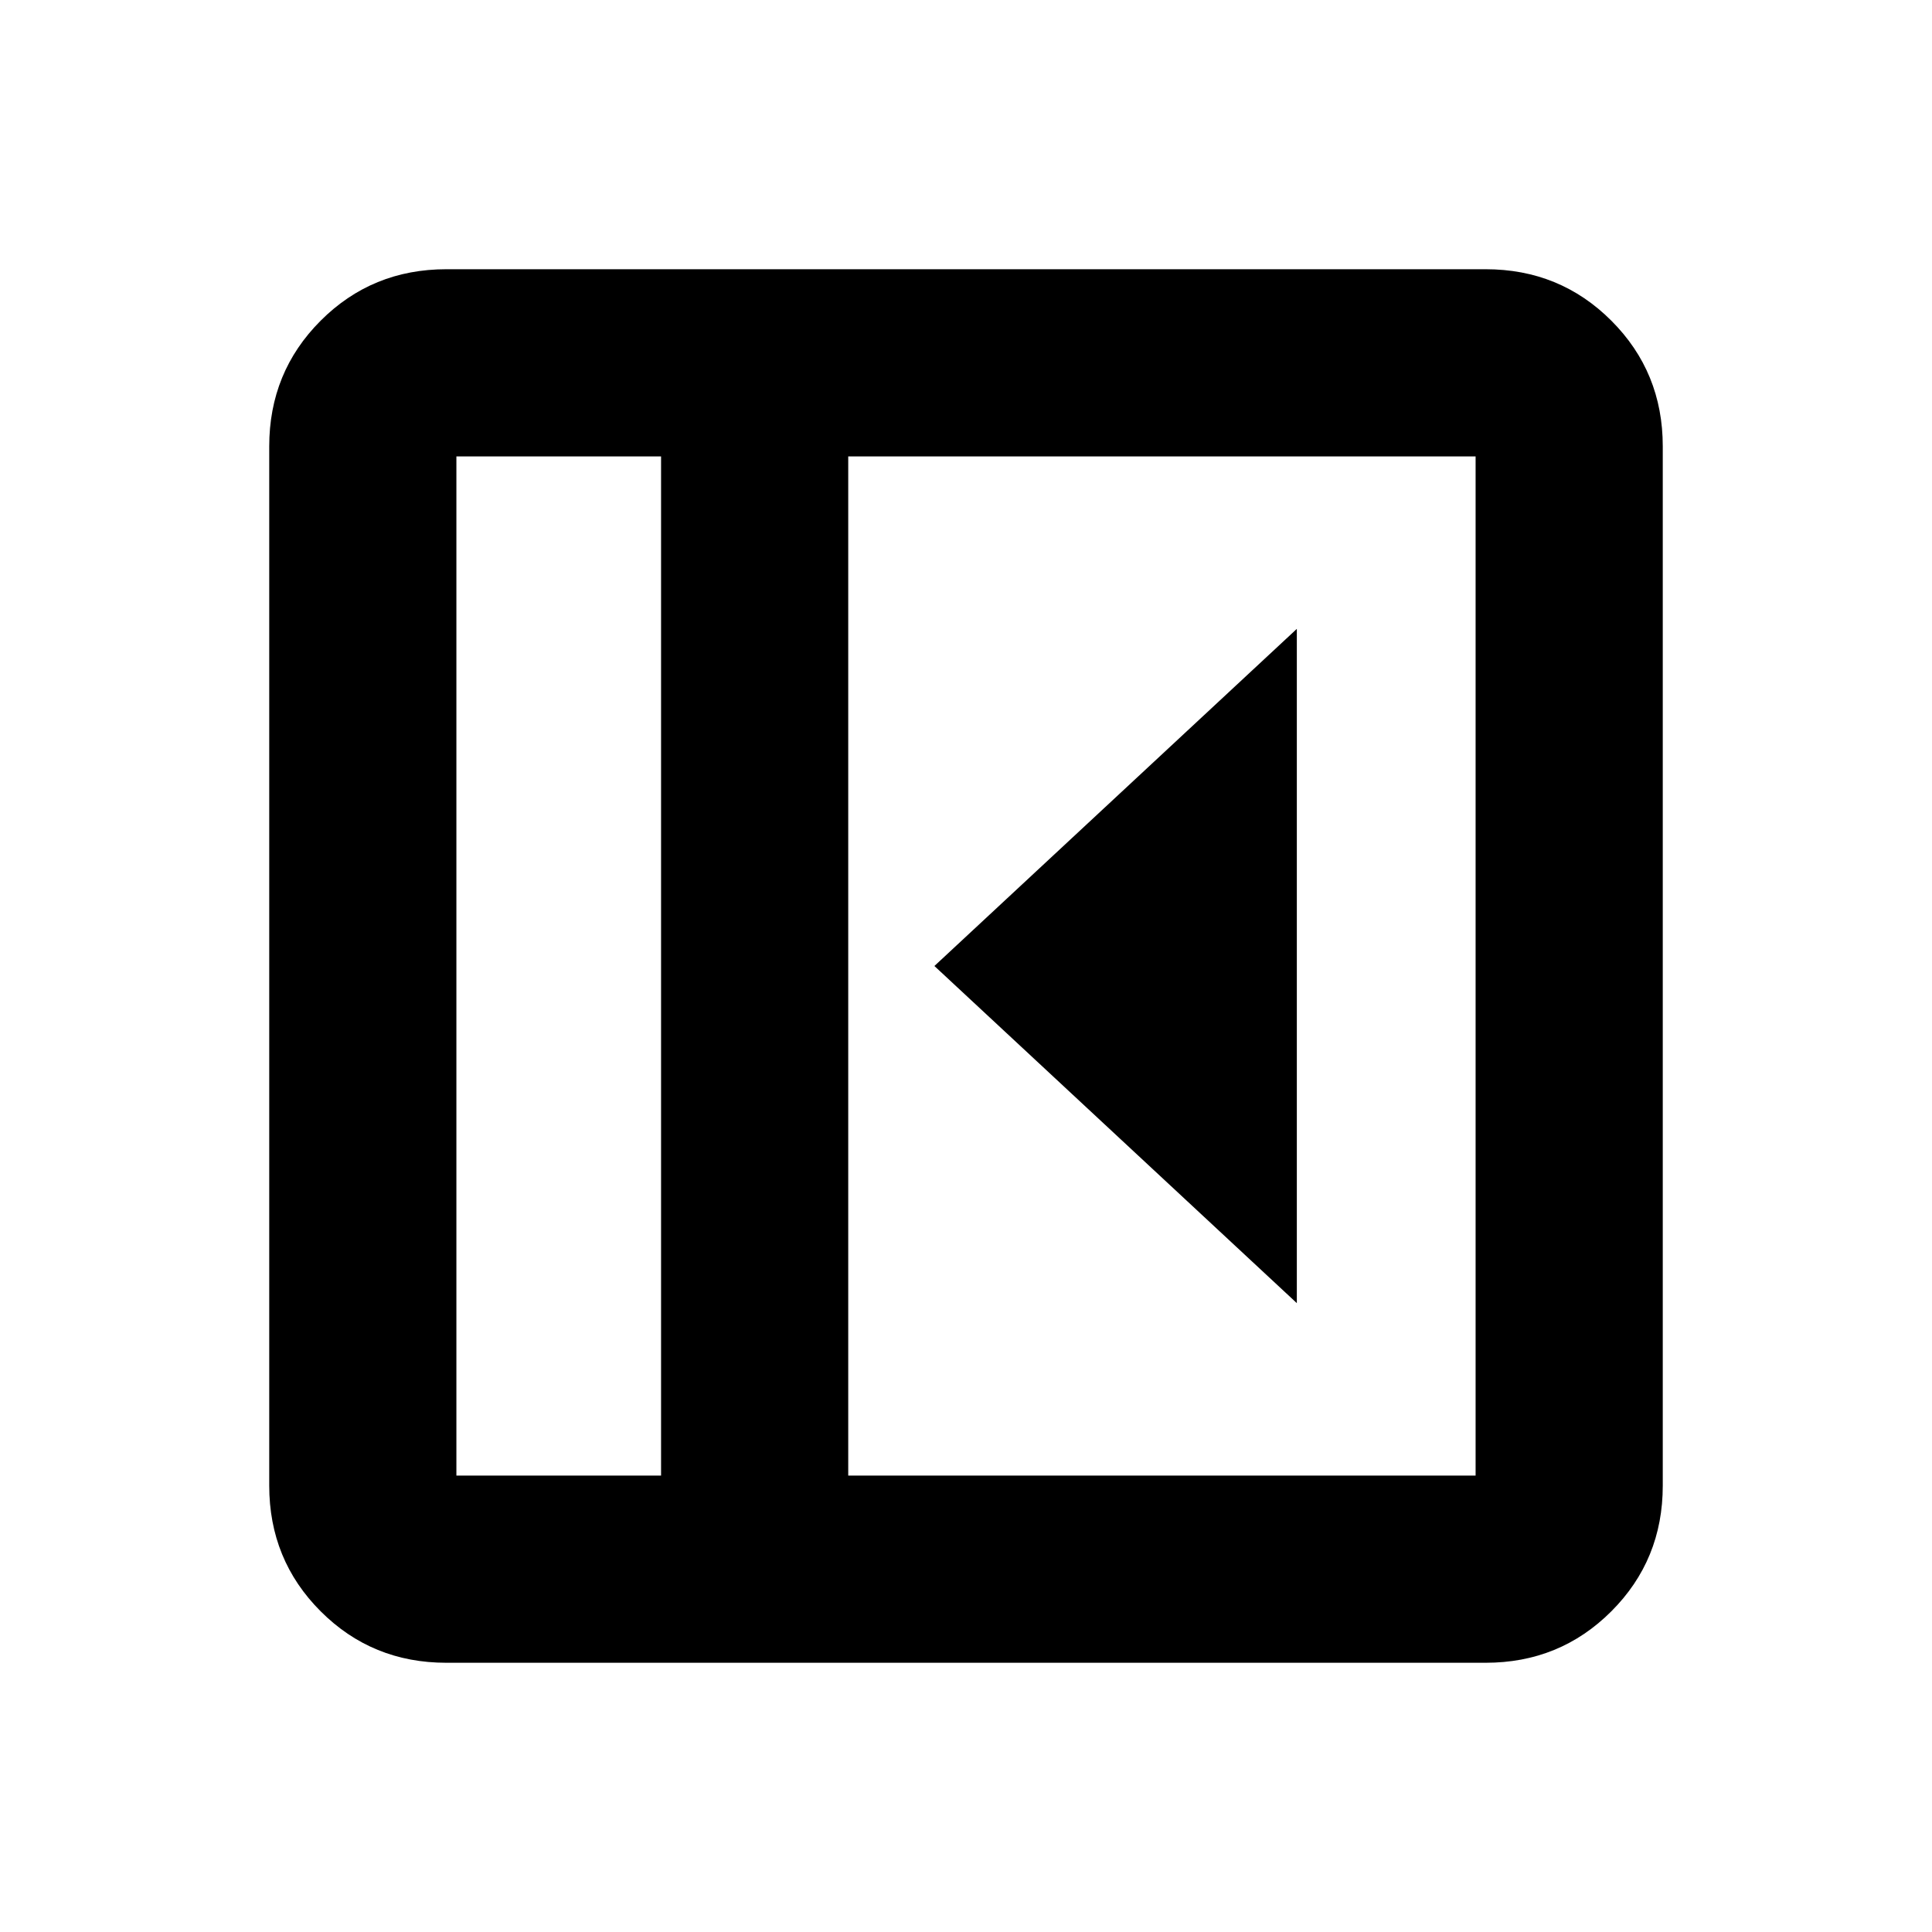 <svg xmlns="http://www.w3.org/2000/svg" height="20" viewBox="0 -960 960 960" width="20"><path d="M644.39-312.48v-335.04L464.3-480l180.09 167.52Zm-422.61 178.7q-36.88 0-62.44-25.56-25.56-25.56-25.56-62.44v-516.44q0-36.88 25.56-62.44 25.56-25.56 62.44-25.56h516.44q36.88 0 62.44 25.56 25.56 25.56 25.56 62.44v516.44q0 36.88-25.56 62.44-25.56 25.56-62.44 25.56H221.78Zm106.7-93v-506.44h-101.7v506.44h101.7Zm93 0h311.74v-506.44H421.48v506.44Zm-93 0h-101.7 101.7Z"/></svg>